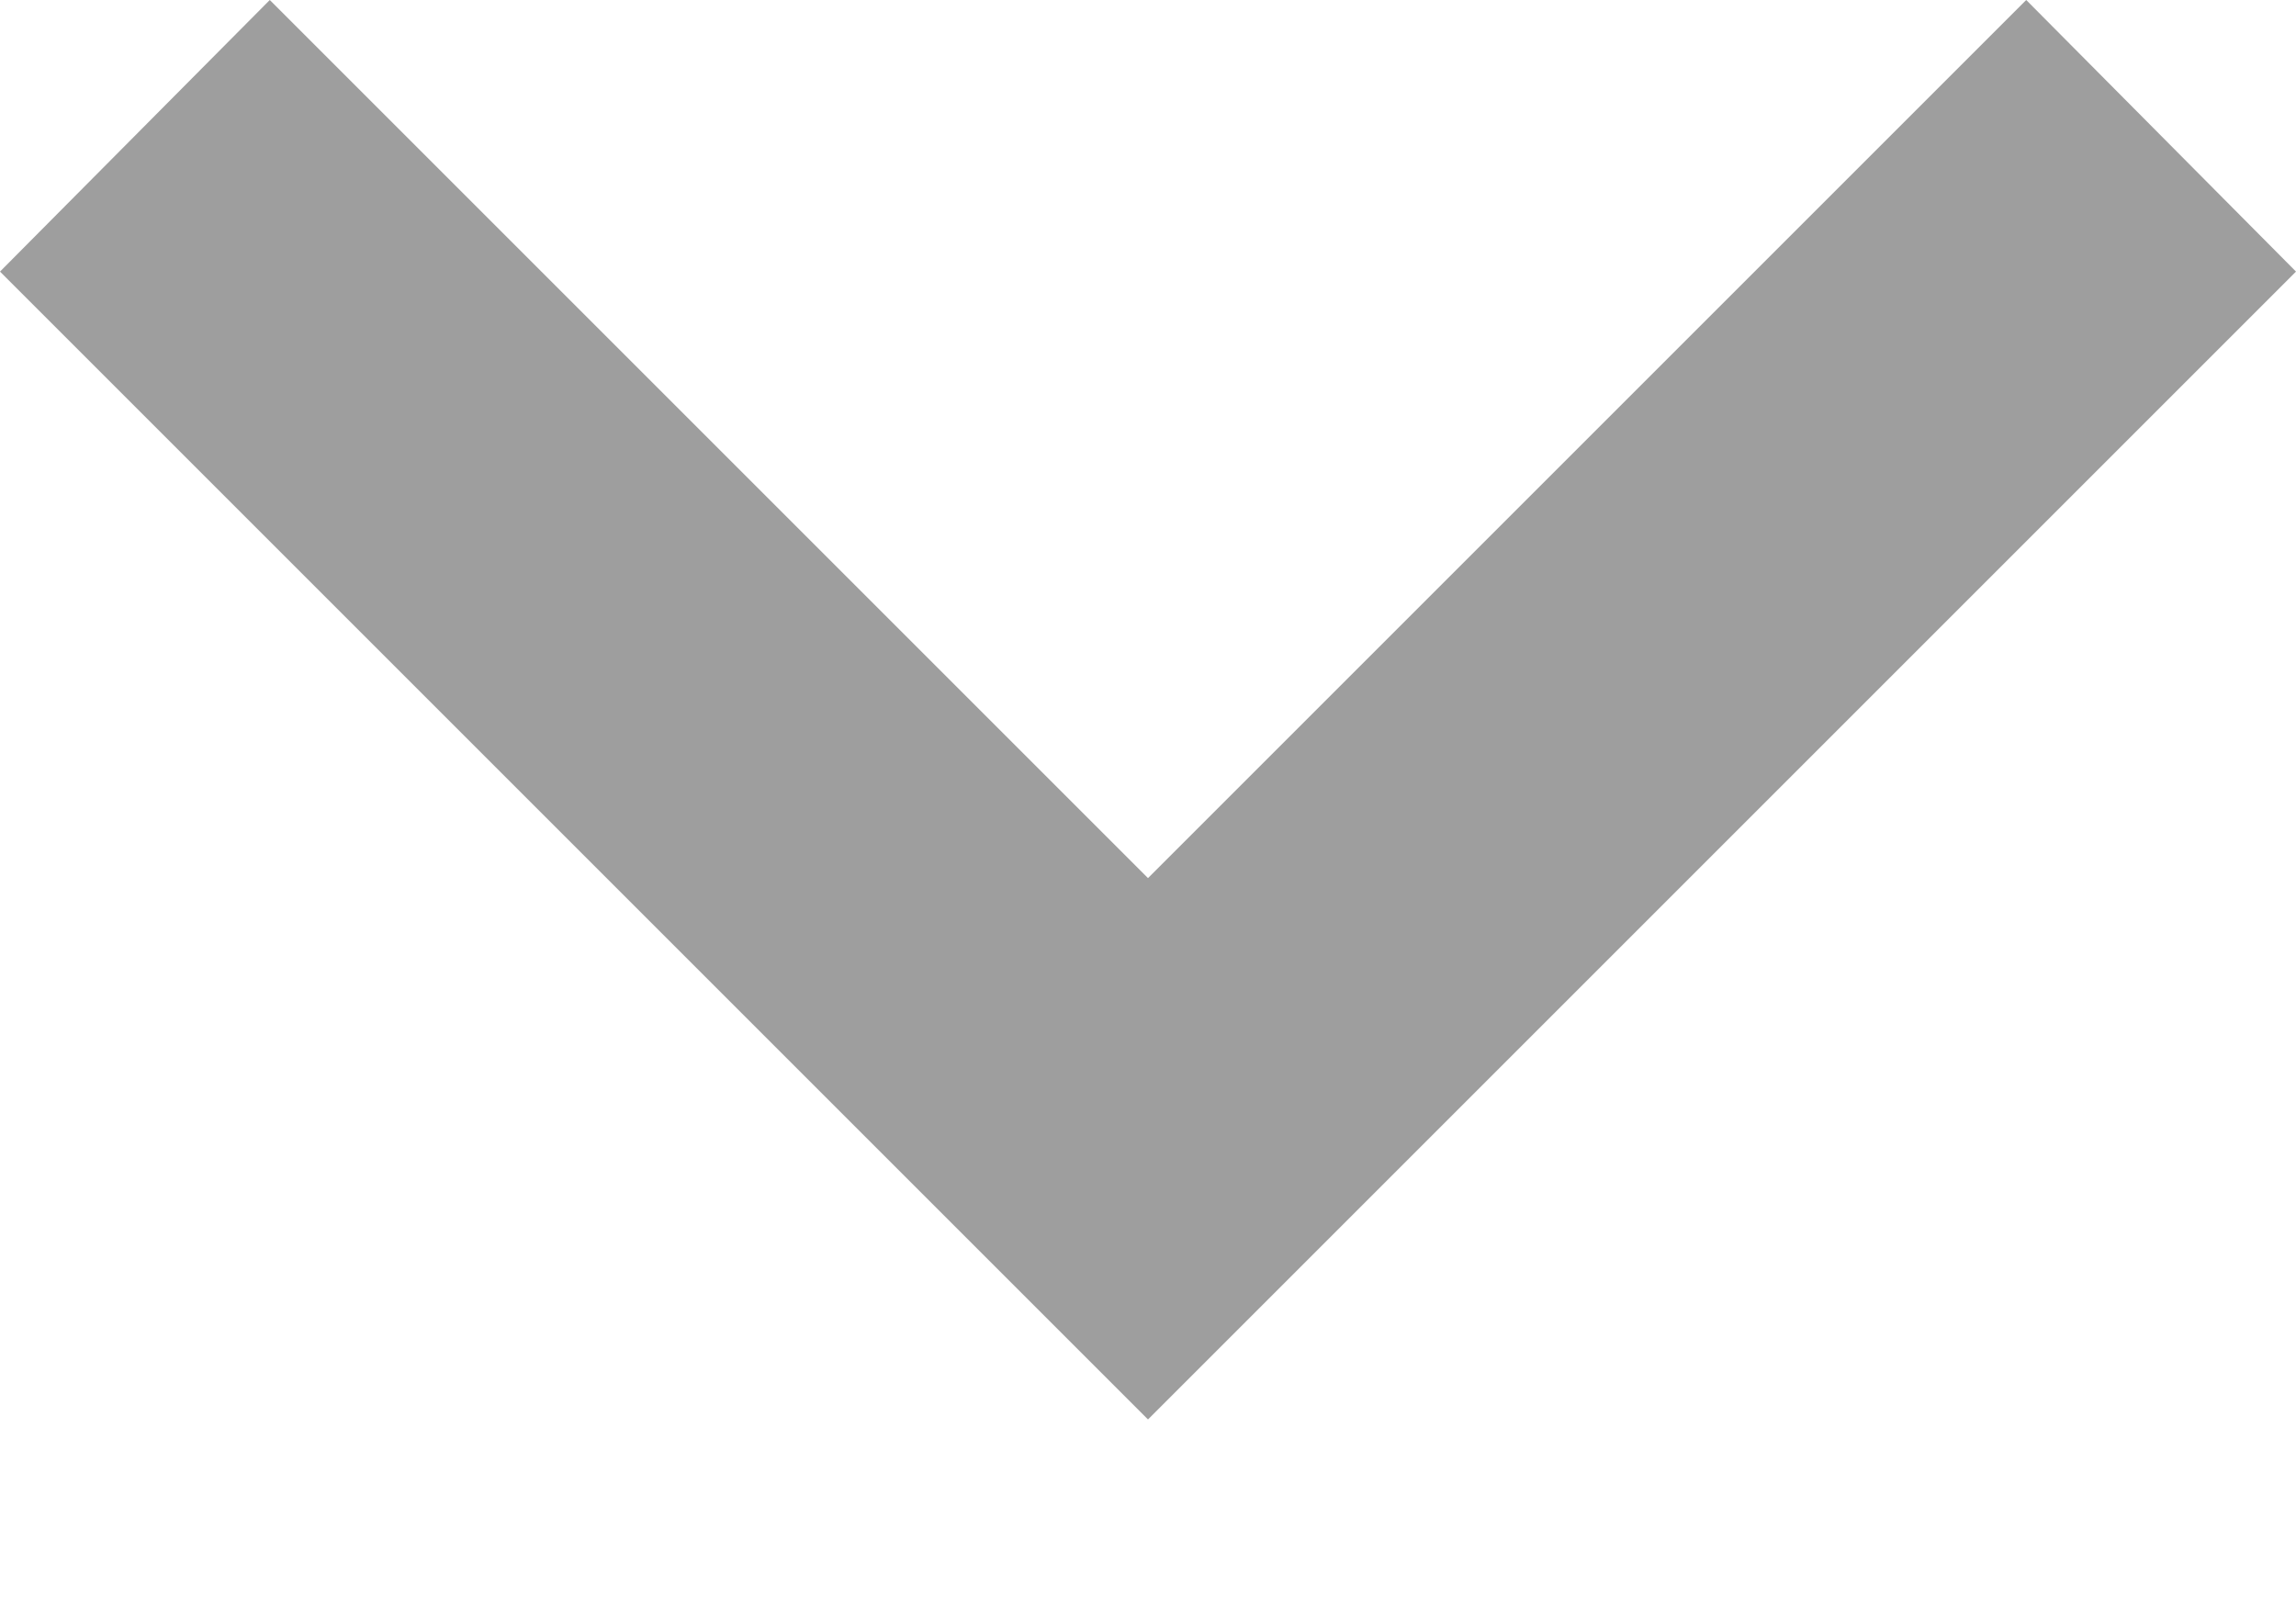 <svg width="10" height="7" viewBox="0 0 10 7" fill="none" xmlns="http://www.w3.org/2000/svg">
<path d="M1.175 -5.22973e-08L5 3.825L8.825 -3.92786e-07L10 1.183L5 6.183L5.0799e-08 1.183L1.175 -5.22973e-08Z" fill="#9E9E9E"/>
</svg>
